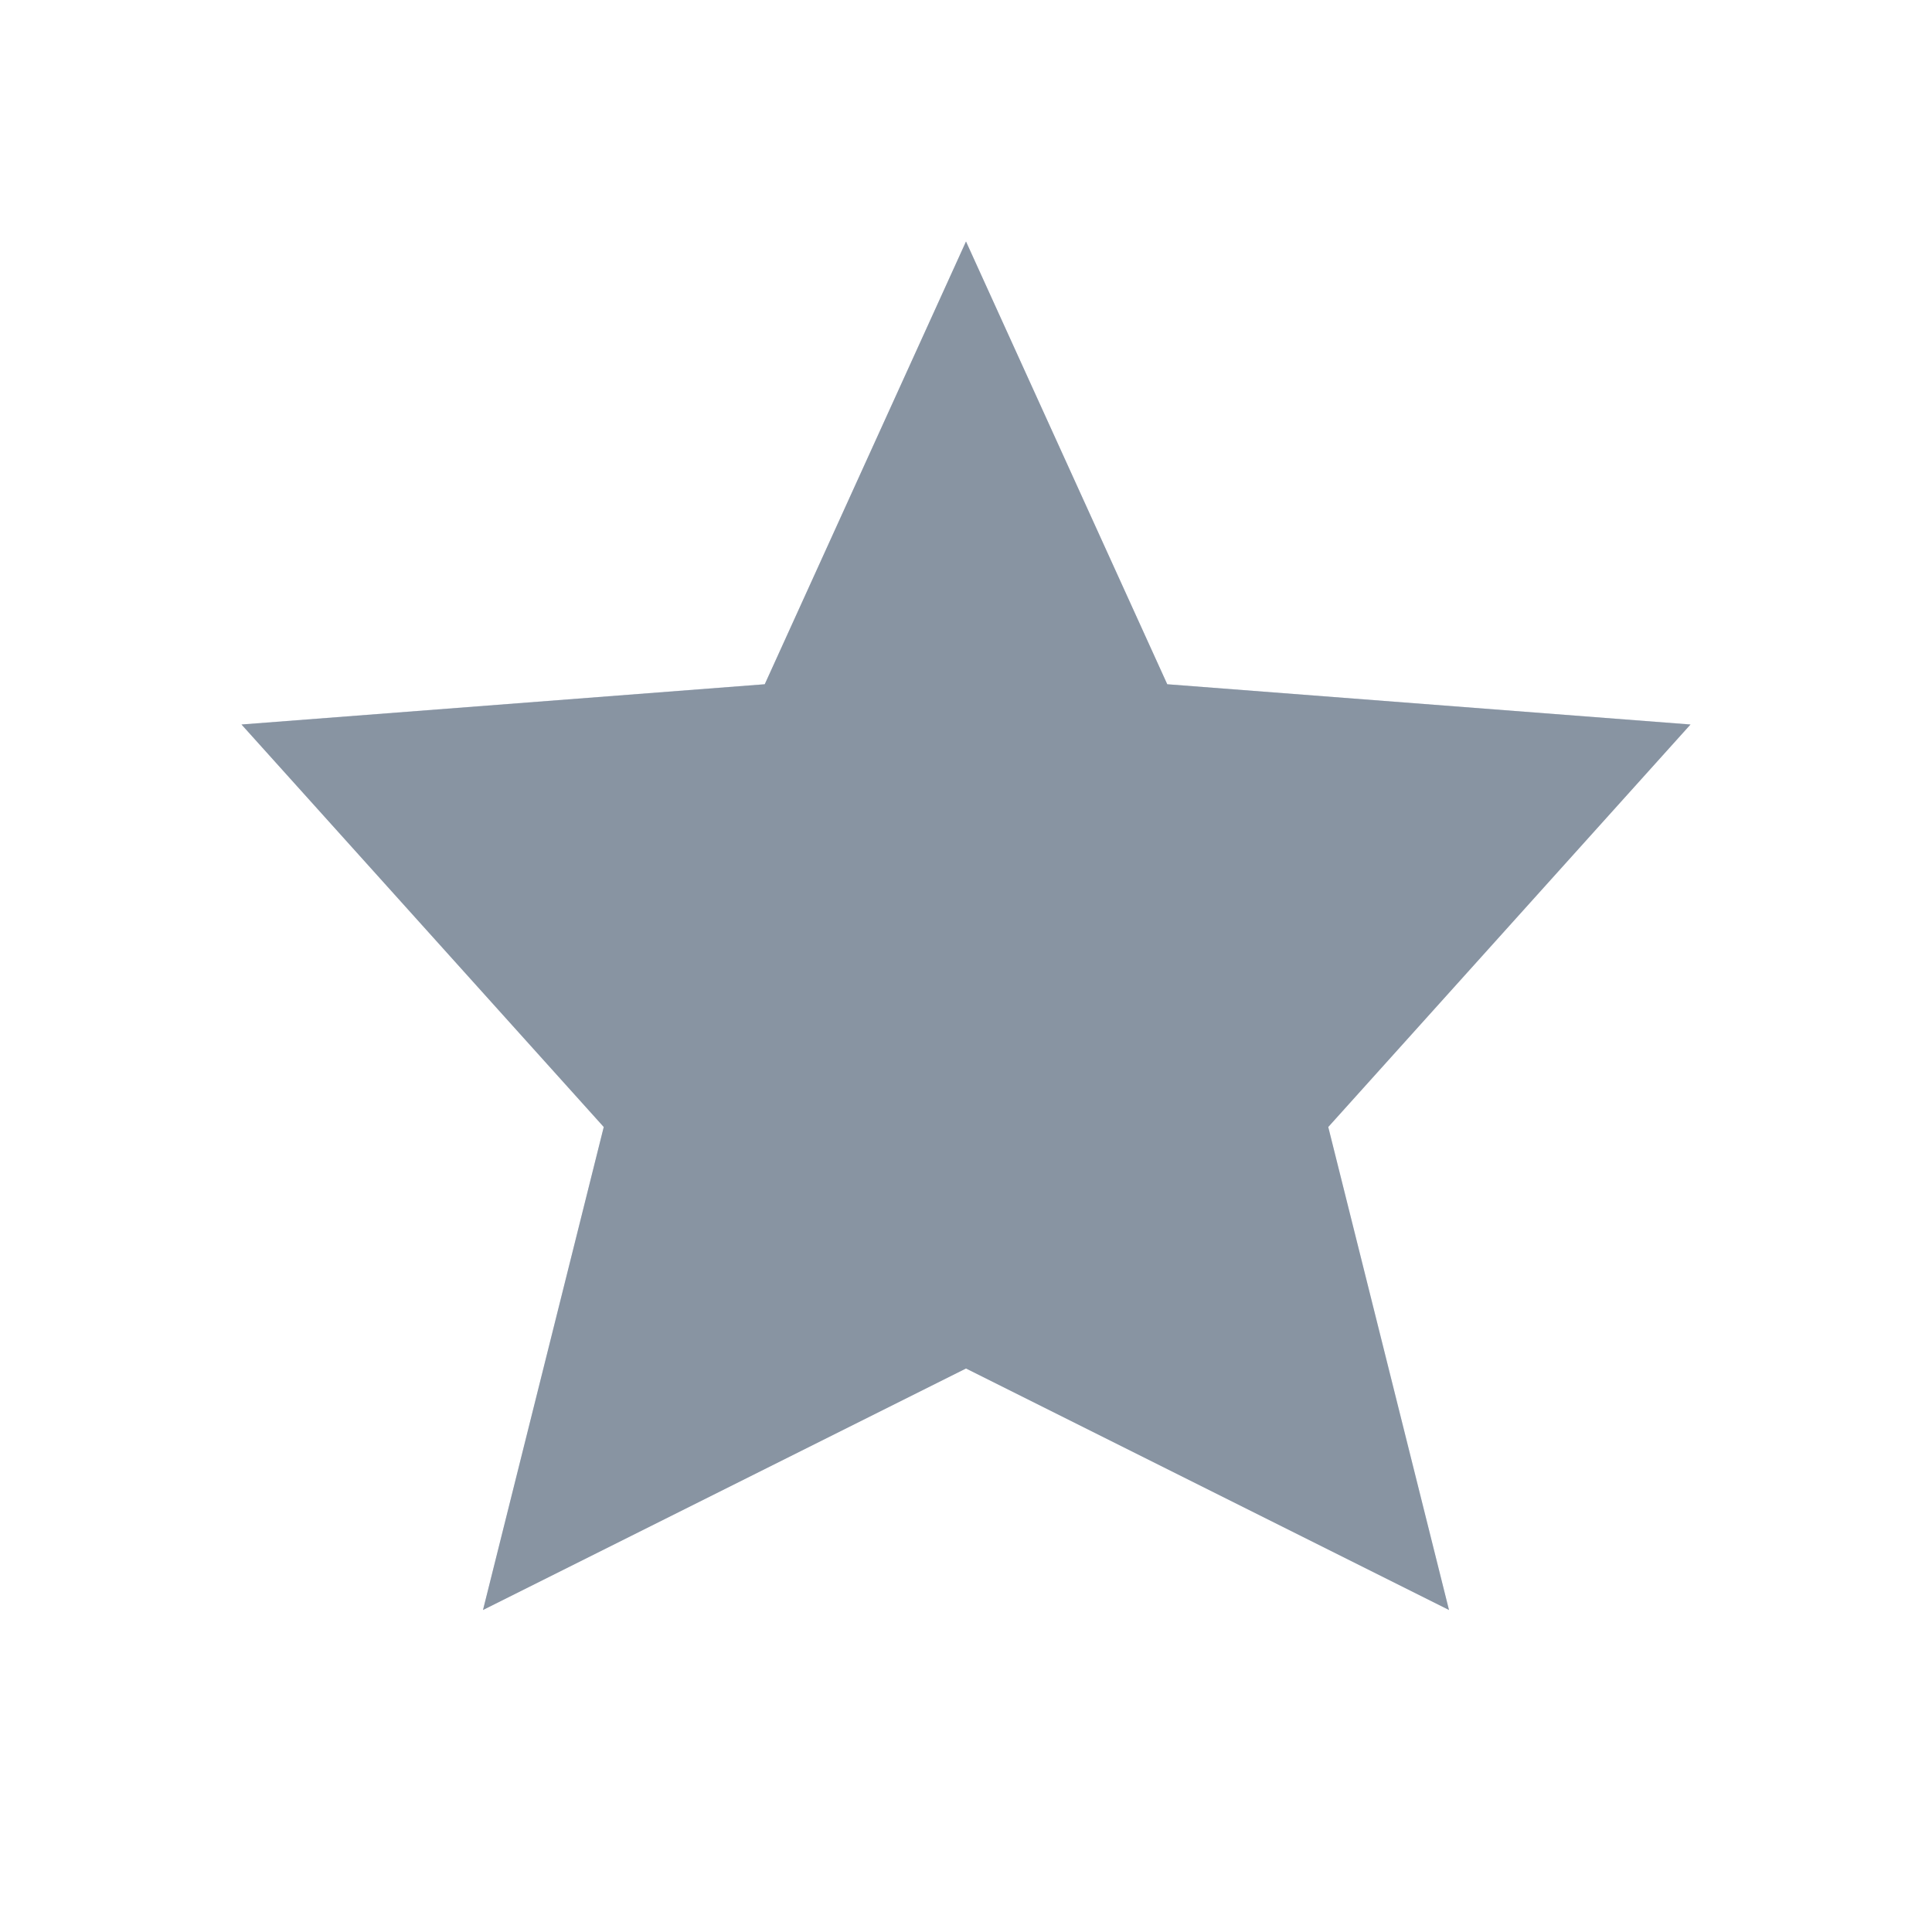<svg width="24px" height="24px" viewBox="0 0 24 24" fill="none" xmlns="http://www.w3.org/2000/svg">
<path opacity="0.15" d="M12 17L6 20L7.5 14L3 9L9.5 8.5L12 3L14.5 8.5L21 9L16.5 14L18 20L12 17Z" fill="#001A72"/>
<path d="M12 17L6 20L7.5 14L3 9L9.5 8.5L12 3L14.5 8.5L21 9L16.5 14L18 20L12 17Z" fill="#8894a2" stroke-width="1.5" stroke-linecap="round" stroke-linejoin="round"/>
</svg>
